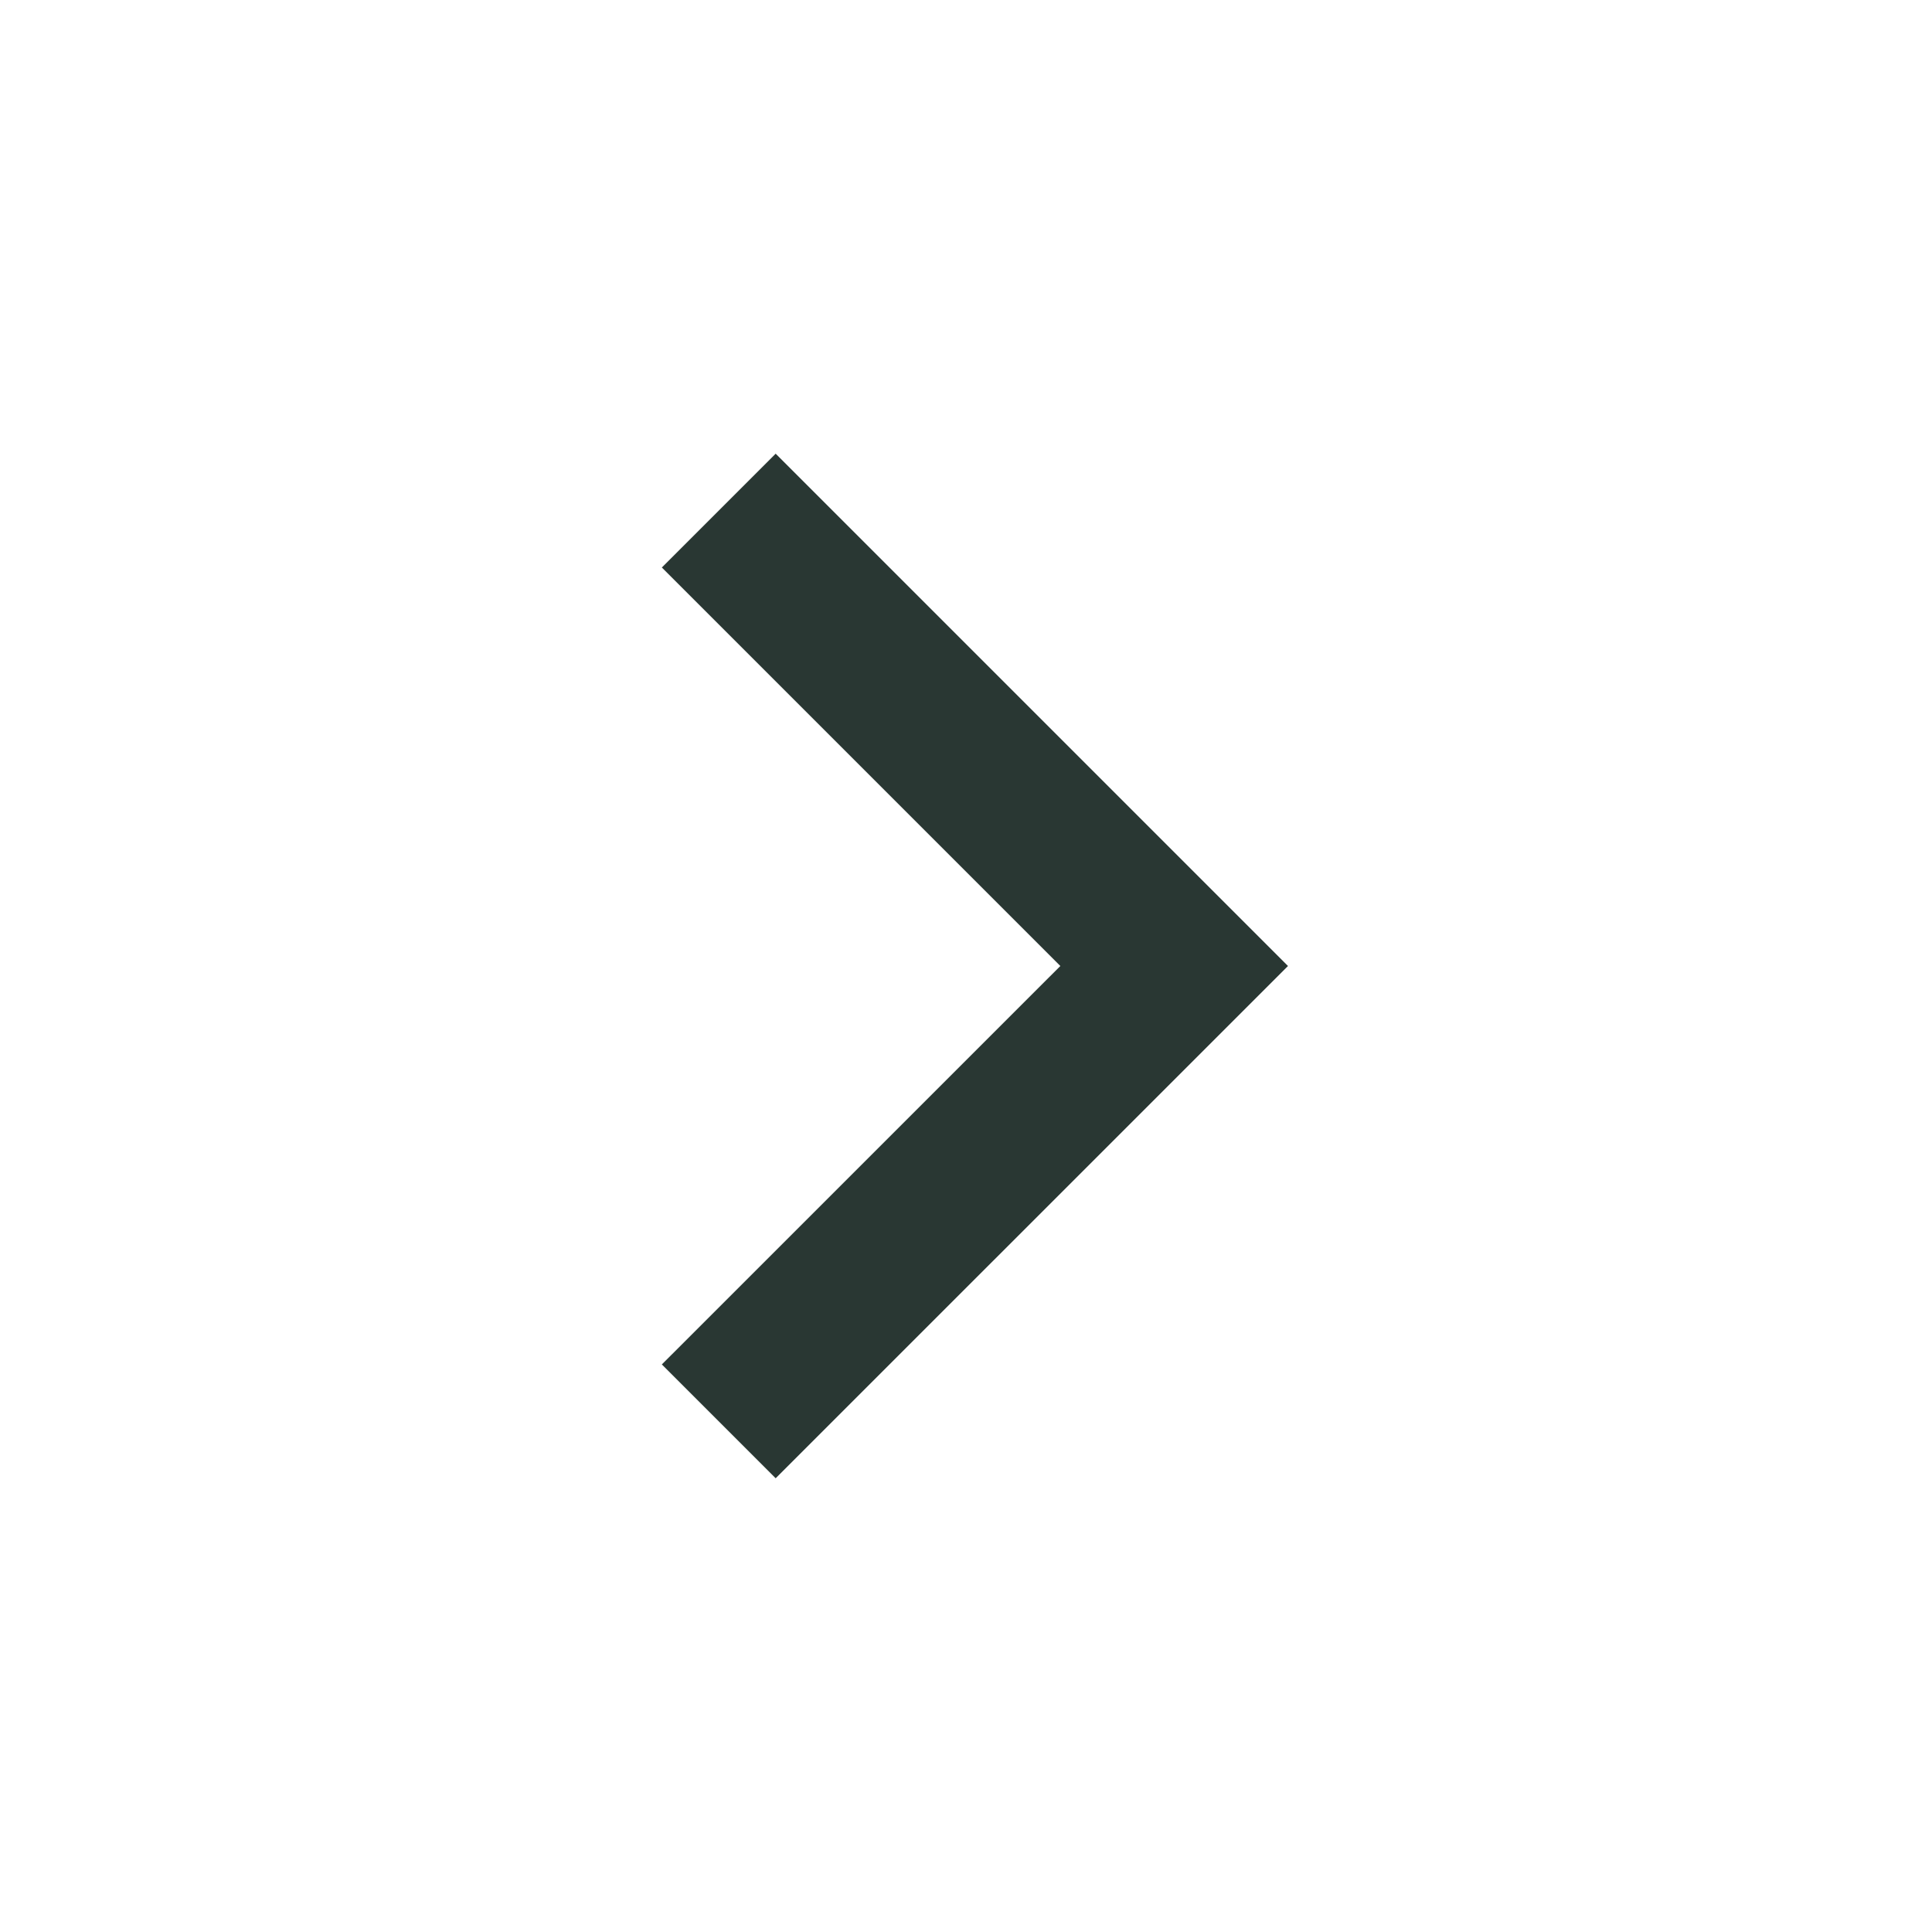 <svg width="35" height="35" viewBox="0 0 35 35" fill="none" xmlns="http://www.w3.org/2000/svg">
<path d="M19.209 17.5L11.99 10.281L14.052 8.219L23.333 17.5L14.052 26.78L11.99 24.718L19.209 17.5Z" fill="#293733"/>
</svg>
